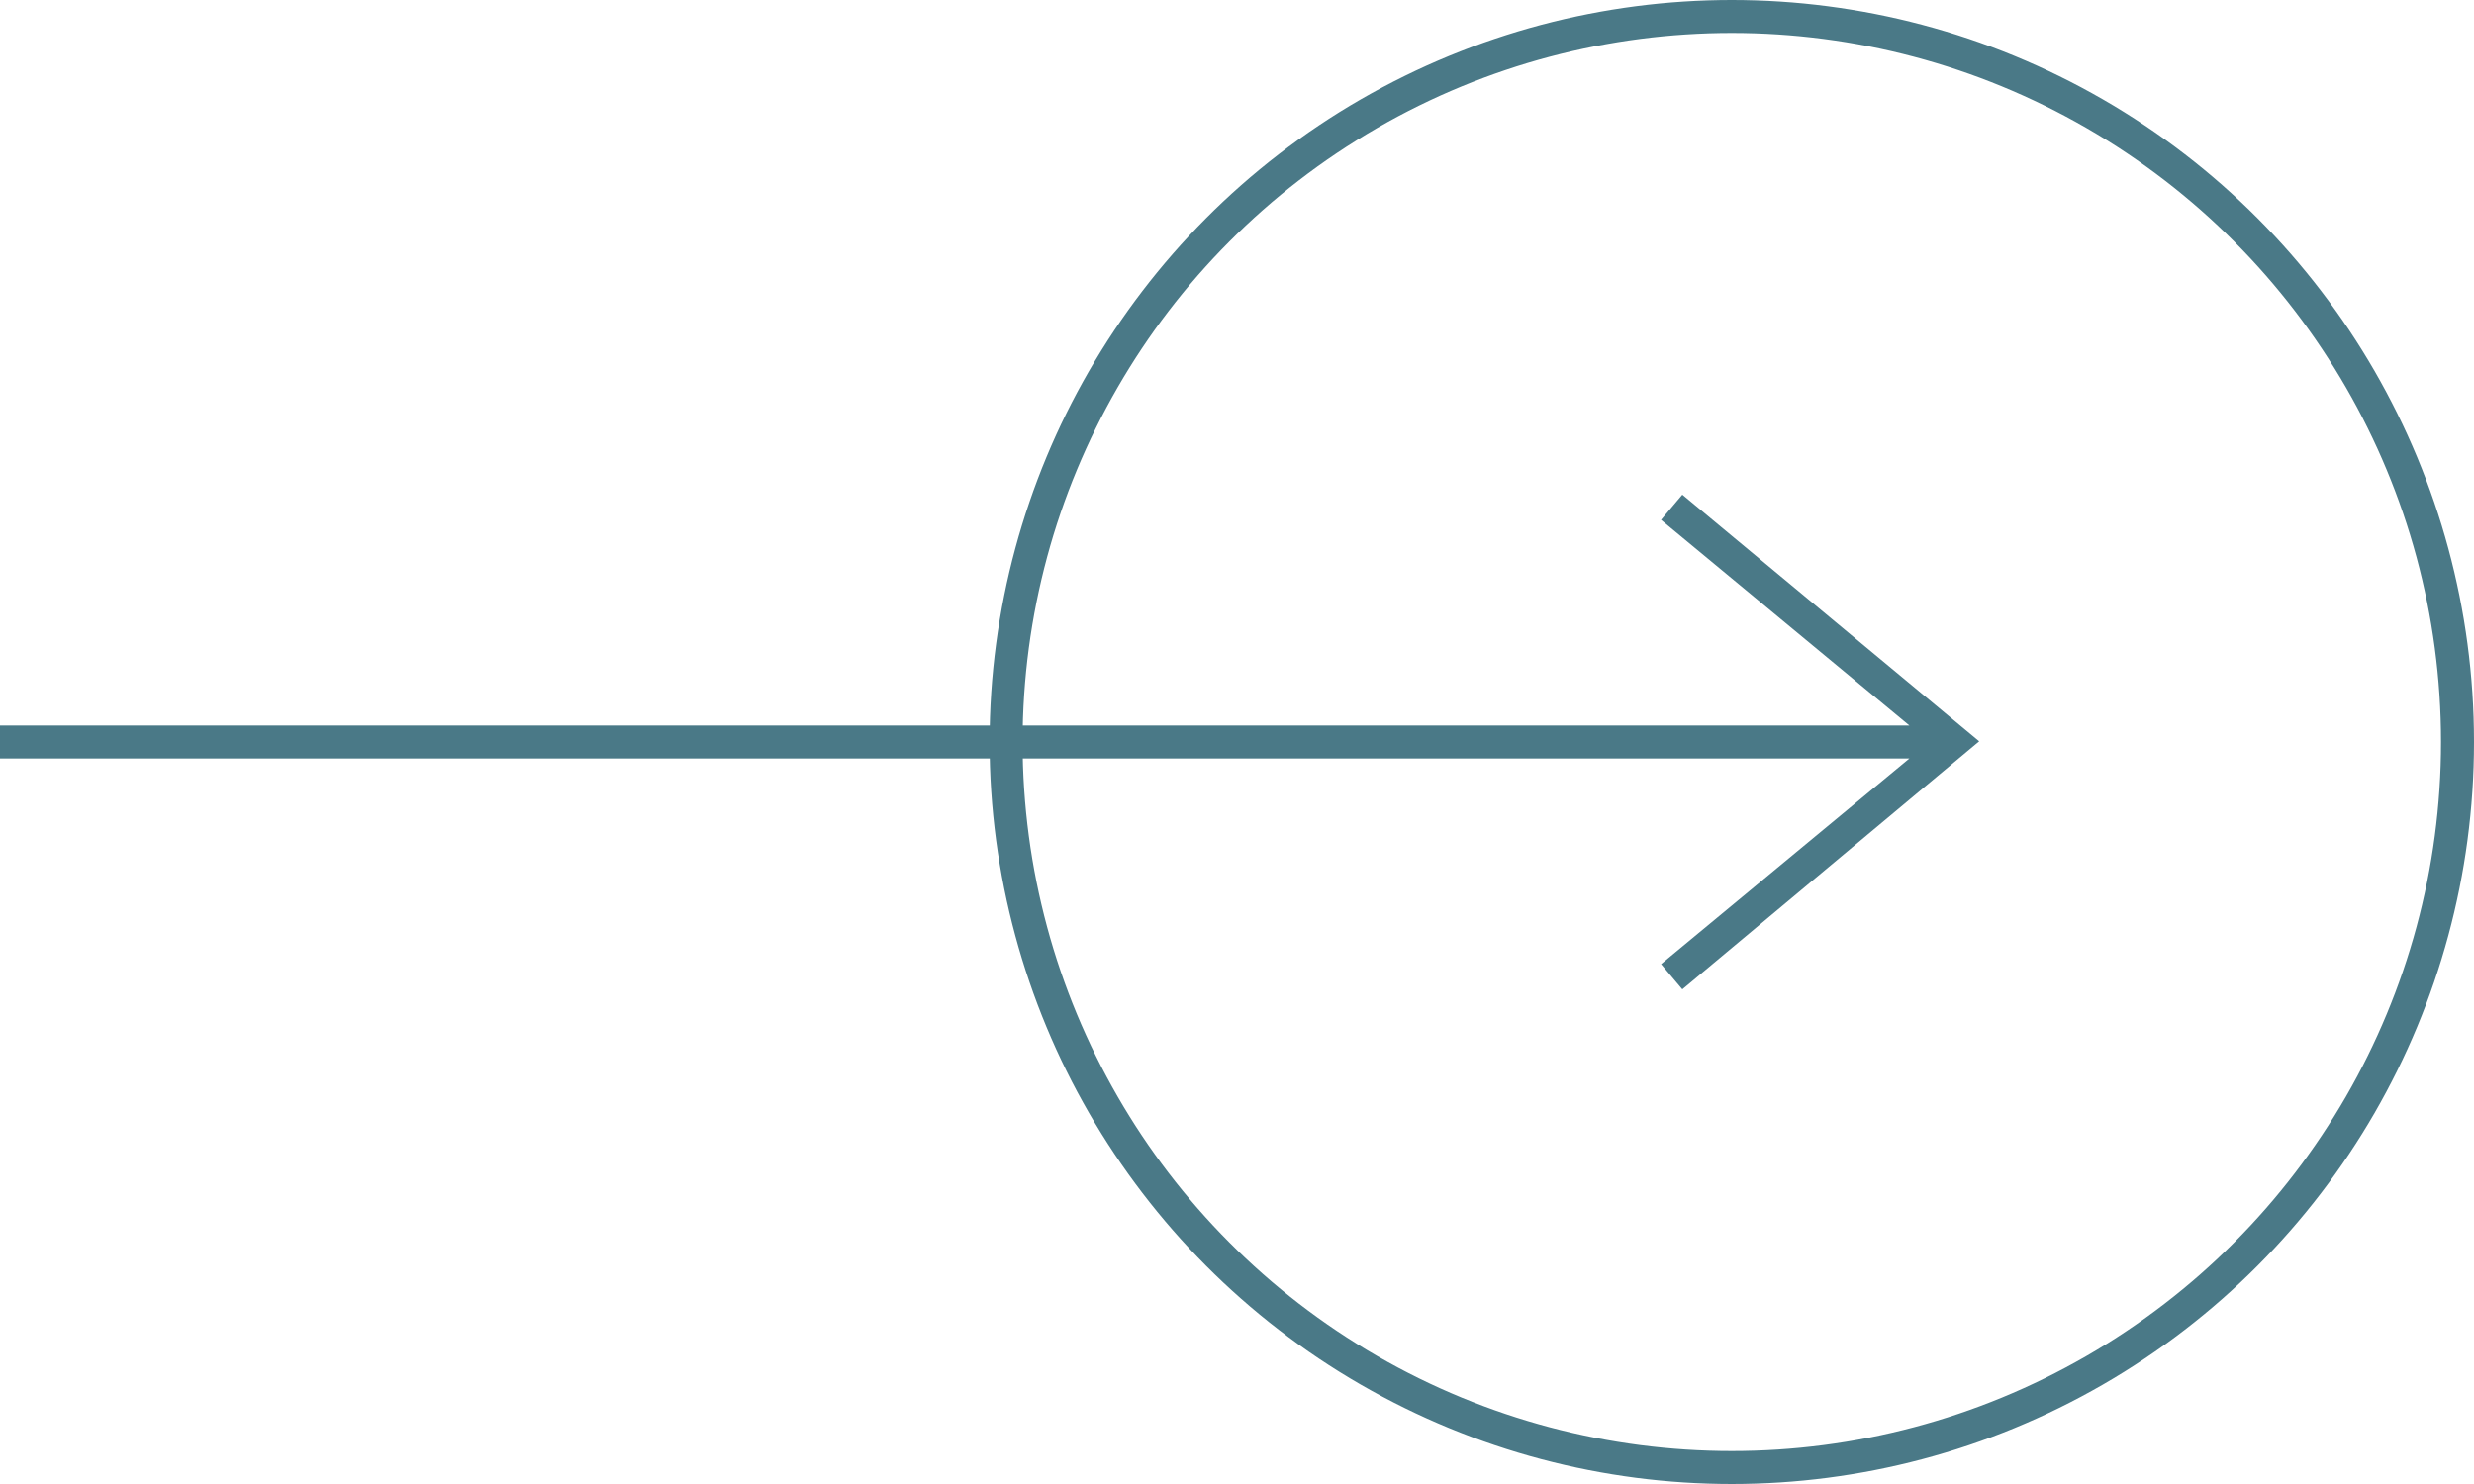 <svg width="75" height="45" viewBox="0 0 75 45" fill="none" xmlns="http://www.w3.org/2000/svg">
<path fill-rule="evenodd" clip-rule="evenodd" d="M57.883 23L50.356 29.235L51 30L60 22.479L51 15L50.355 15.764L57.884 22L-6.11959e-07 22L-7.86805e-07 23L57.883 23Z" fill="#4A7987"/>
<circle cx="52.5" cy="22.5" r="22" transform="rotate(-180 52.5 22.5)" stroke="#4A7987"/>
</svg>
